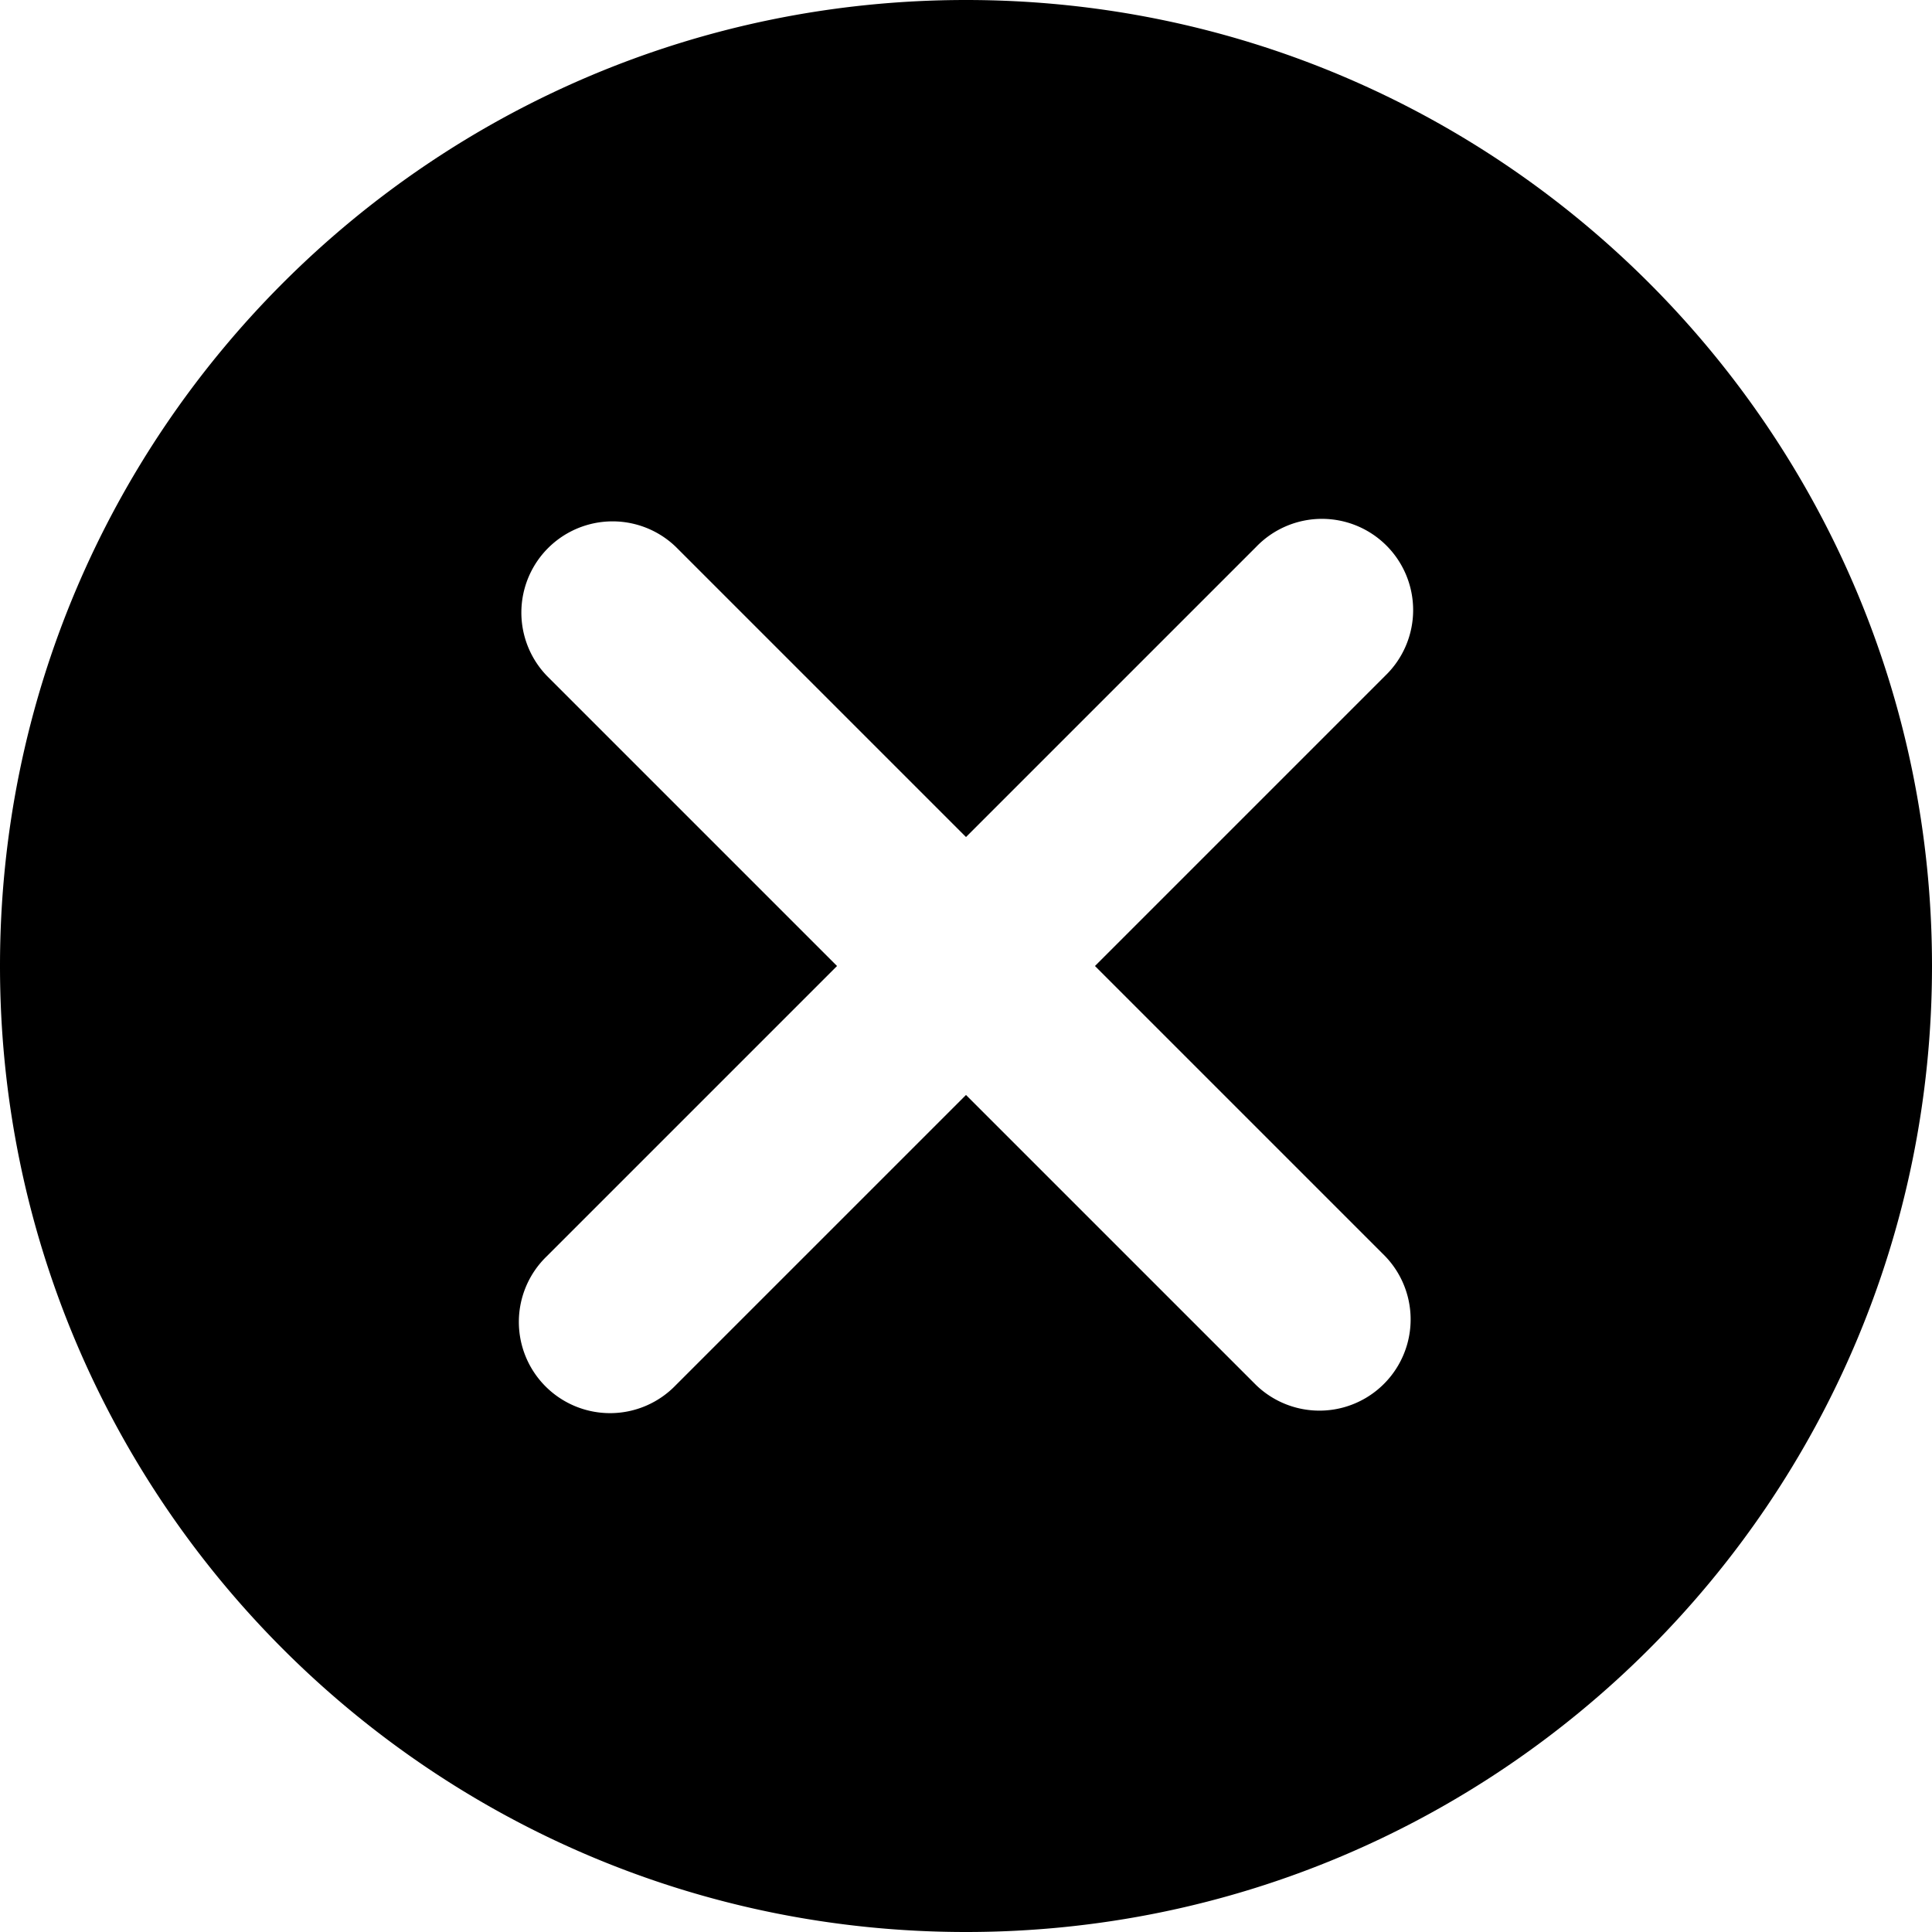 <svg xmlns="http://www.w3.org/2000/svg" width="24" height="24" viewBox="0 0 24 24">
    <path fill="#000" fill-rule="evenodd" d="M12 24C5.373 24 0 18.627 0 12S5.373 0 12 0s12 5.373 12 12-5.373 12-12 12zm1.602-12l3.605-3.605a1.133 1.133 0 1 0-1.602-1.602L12 10.398 8.395 6.793a1.133 1.133 0 0 0-1.602 1.602L10.398 12l-3.605 3.605a1.133 1.133 0 1 0 1.602 1.602L12 13.602l3.605 3.605a1.133 1.133 0 0 0 1.602-1.602L13.602 12z"/>
</svg>
